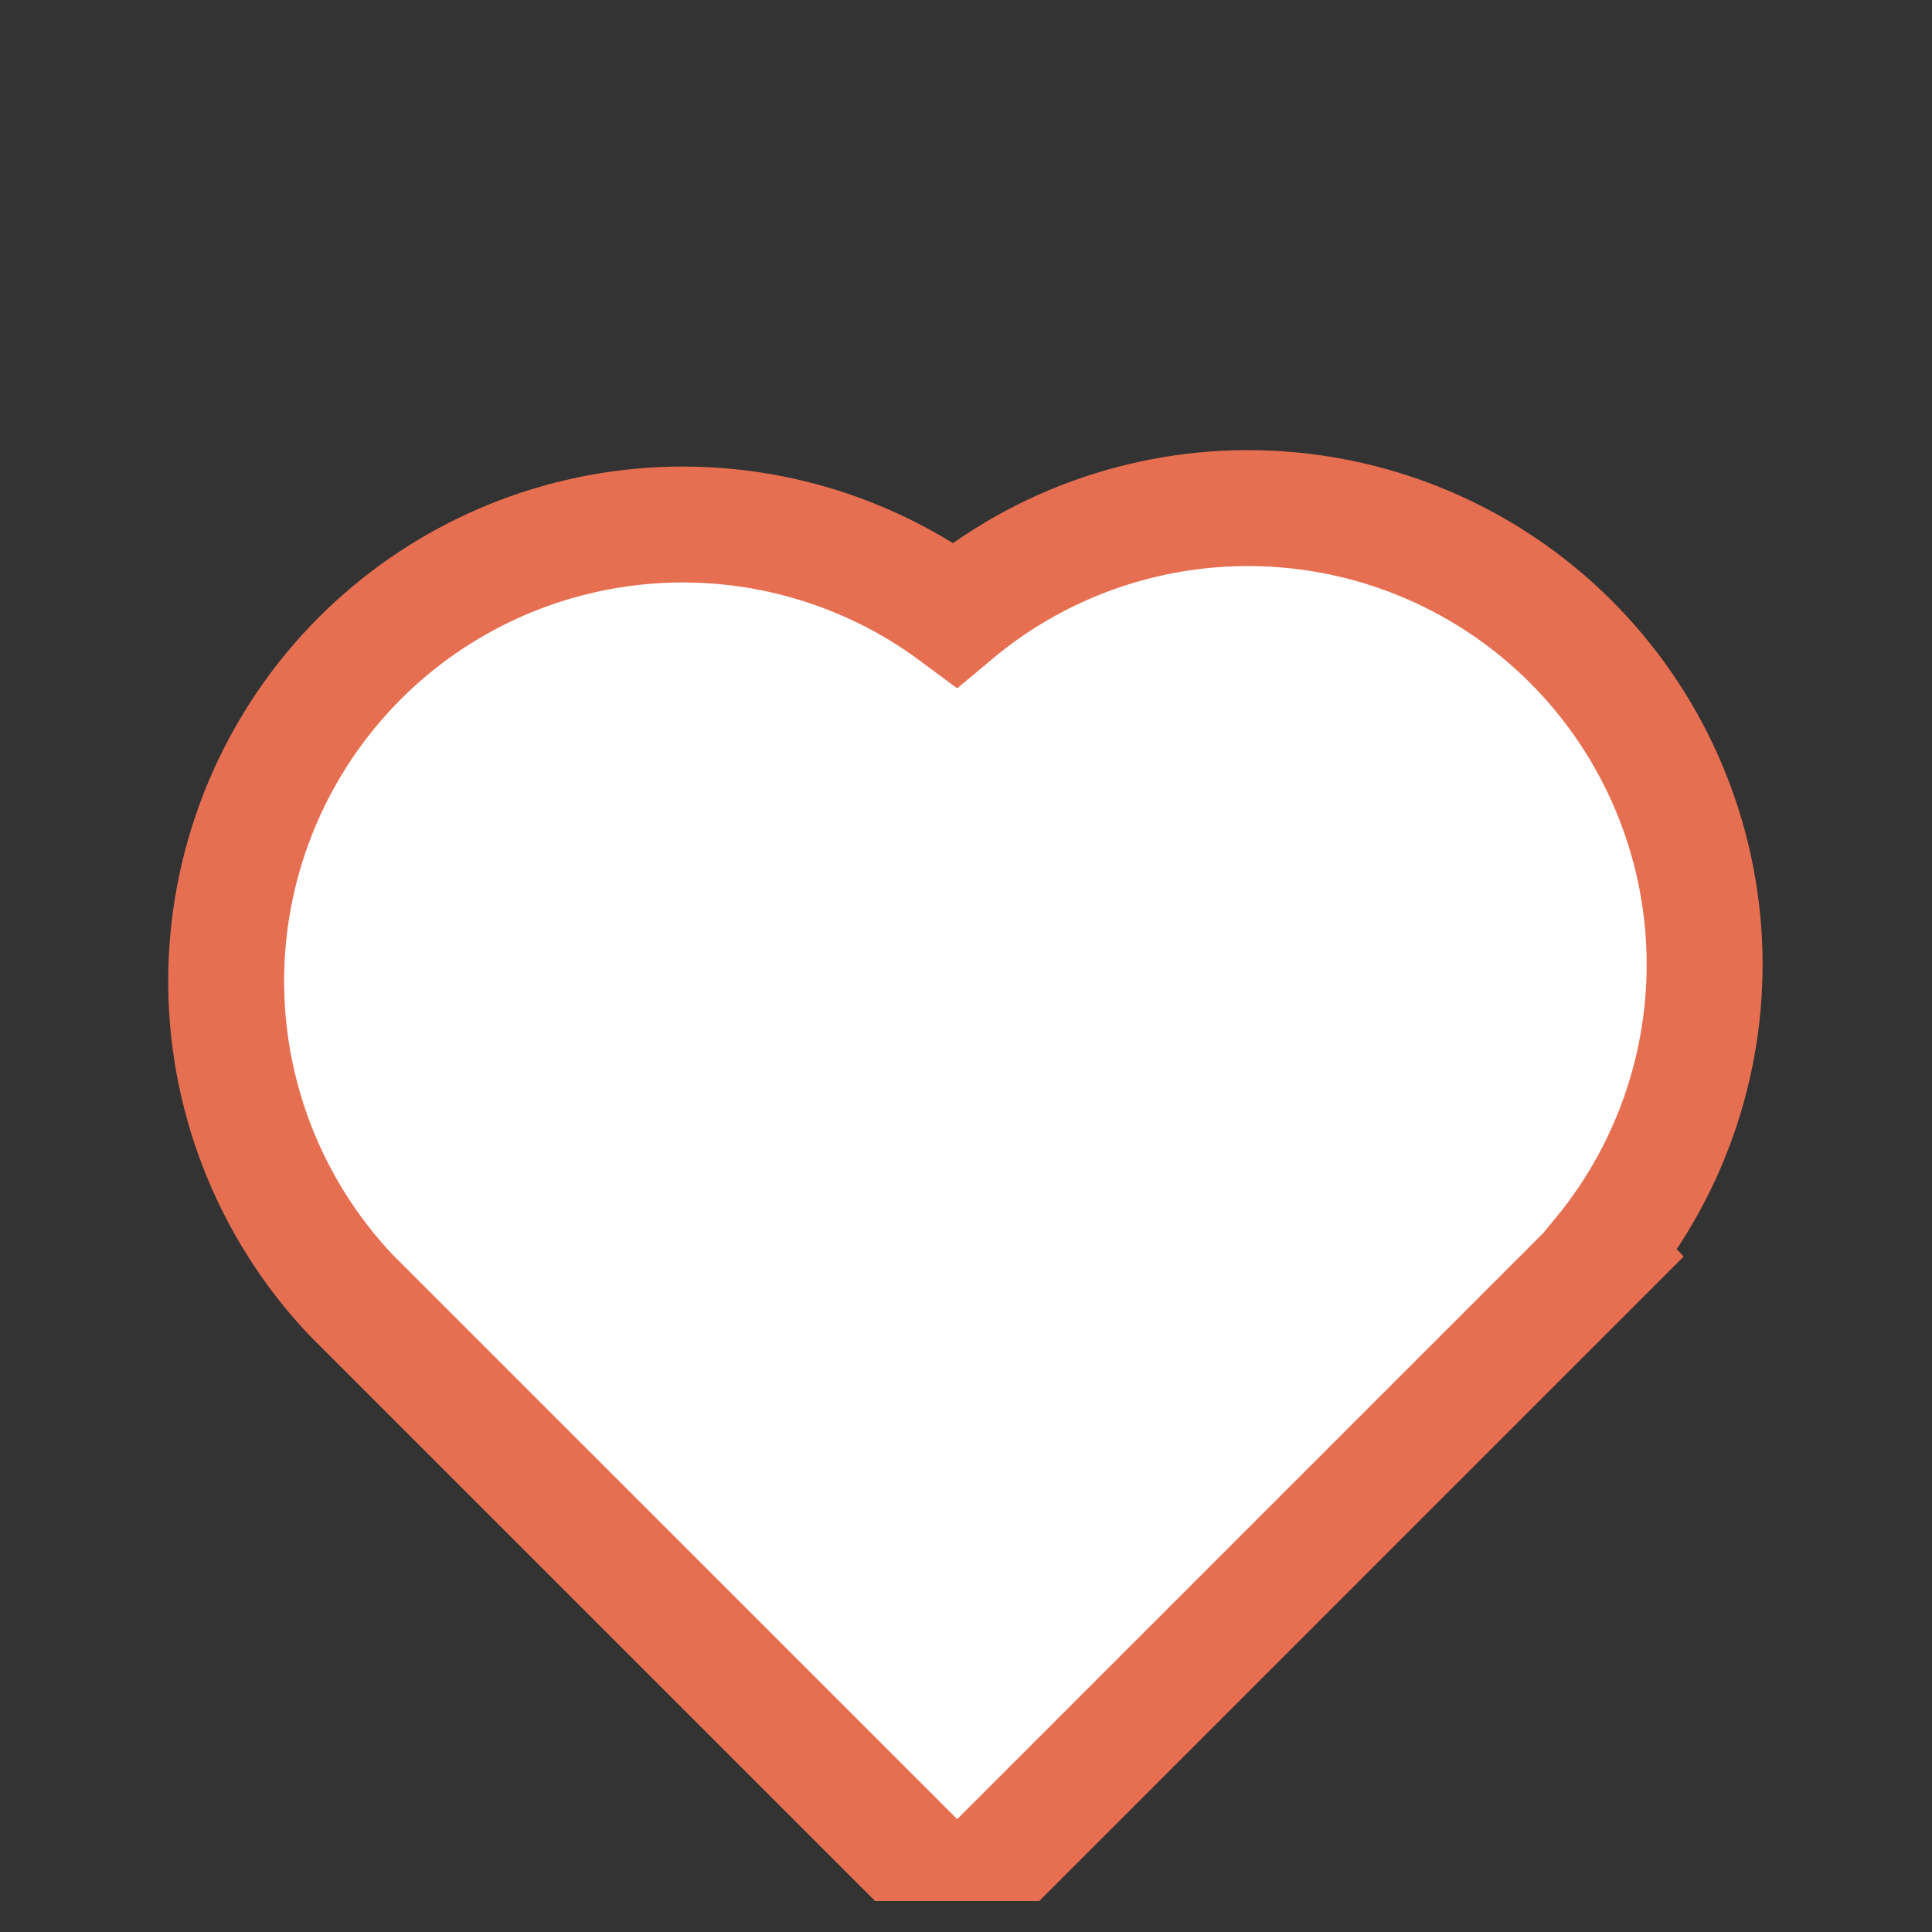 <svg width="25" height="25" viewBox="0 0 25 25" fill="none" xmlns="http://www.w3.org/2000/svg">
<rect x="0" y="0" width="25" height="25" fill="#333333" stroke="none"/>
<g clip-path="url(#clip0_9_1295)">
<path d="M20.719 16.226L20.739 16.247L12.386 24.6L4.537 16.752C3.482 15.633 2.905 14.147 2.927 12.61C2.95 11.073 3.57 9.605 4.657 8.517C5.66 7.515 6.989 6.907 8.403 6.803C9.816 6.699 11.22 7.107 12.358 7.952C13.486 7.008 14.926 6.518 16.396 6.58C17.866 6.641 19.26 7.248 20.306 8.283C21.351 9.318 21.973 10.706 22.05 12.175C22.126 13.644 21.651 15.089 20.719 16.226Z" fill="white" stroke="#E76F51" stroke-width="1.5"/>
</g>
<defs>
<clipPath id="clip0_9_1295">
<rect width="24.02" height="24.02" fill="white" transform="translate(0.48 0.58)"/>
</clipPath>
</defs>
</svg>
